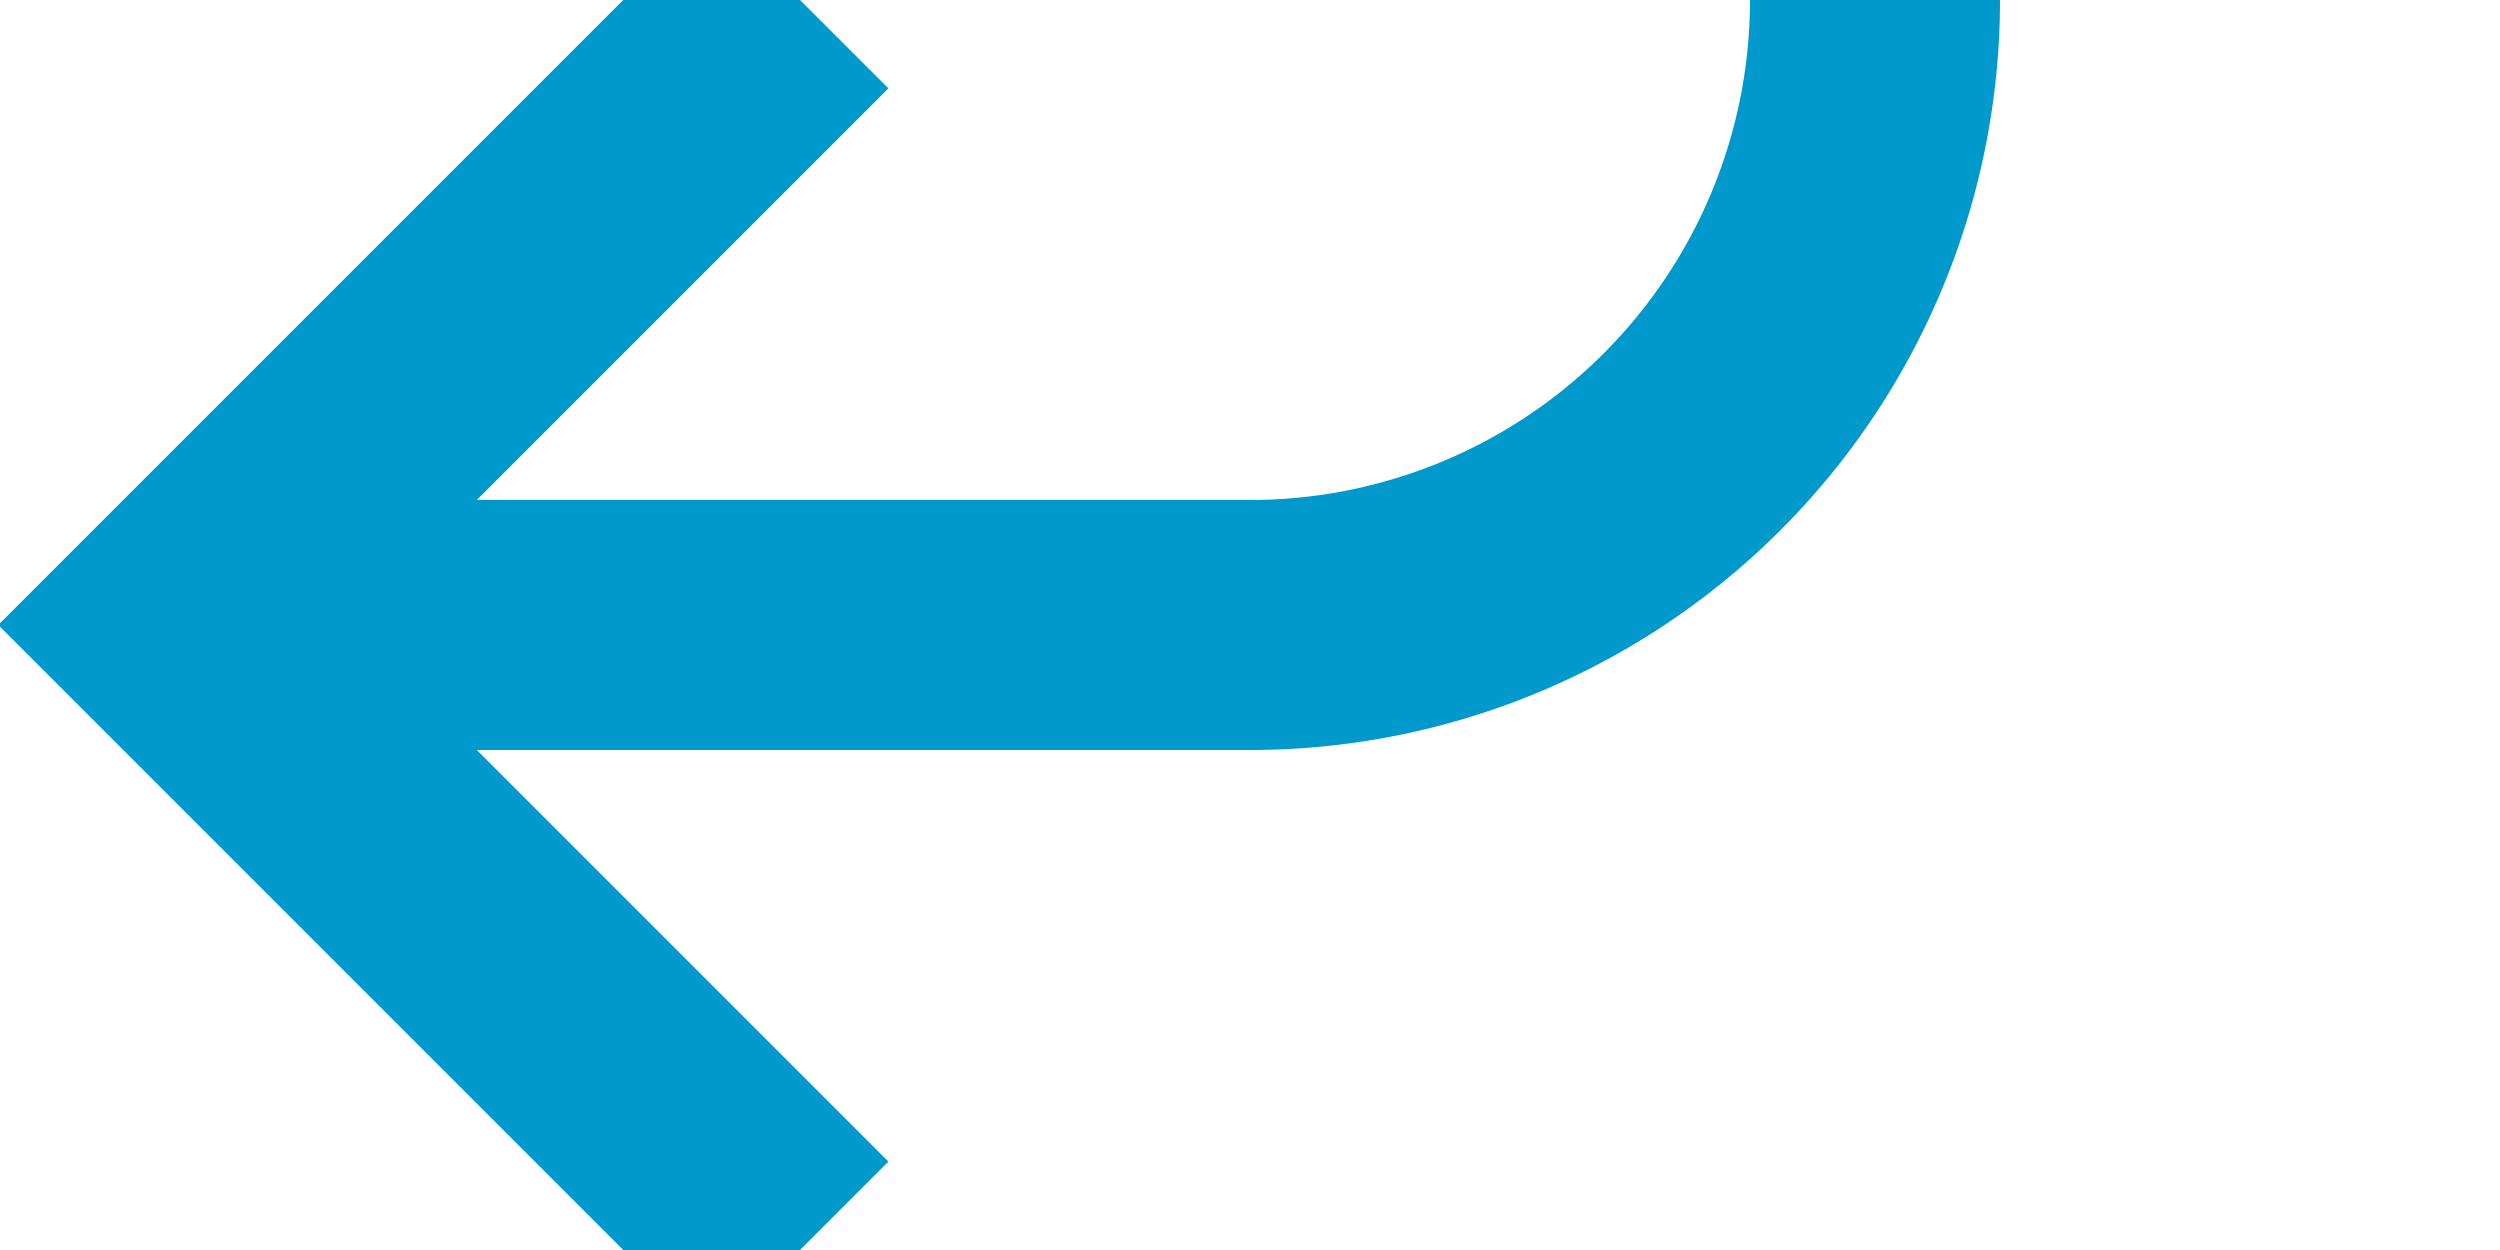﻿<?xml version="1.0" encoding="utf-8"?>
<svg version="1.1" xmlns:xlink="http://www.w3.org/1999/xlink" width="20px" height="10px" preserveAspectRatio="xMinYMid meet" viewBox="475 863  20 8" xmlns="http://www.w3.org/2000/svg">
  <path d="M 1722 714  L 1722 775  A 5 5 0 0 1 1717 780 L 495 780  A 5 5 0 0 0 490 785 L 490 862  A 5 5 0 0 1 485 867 L 477 867  " stroke-width="2" stroke="#0099cc" fill="none" />
  <path d="M 482.107 871.293  L 477.814 867  L 482.107 862.707  L 480.693 861.293  L 475.693 866.293  L 474.986 867  L 475.693 867.707  L 480.693 872.707  L 482.107 871.293  Z " fill-rule="nonzero" fill="#0099cc" stroke="none" />
</svg>